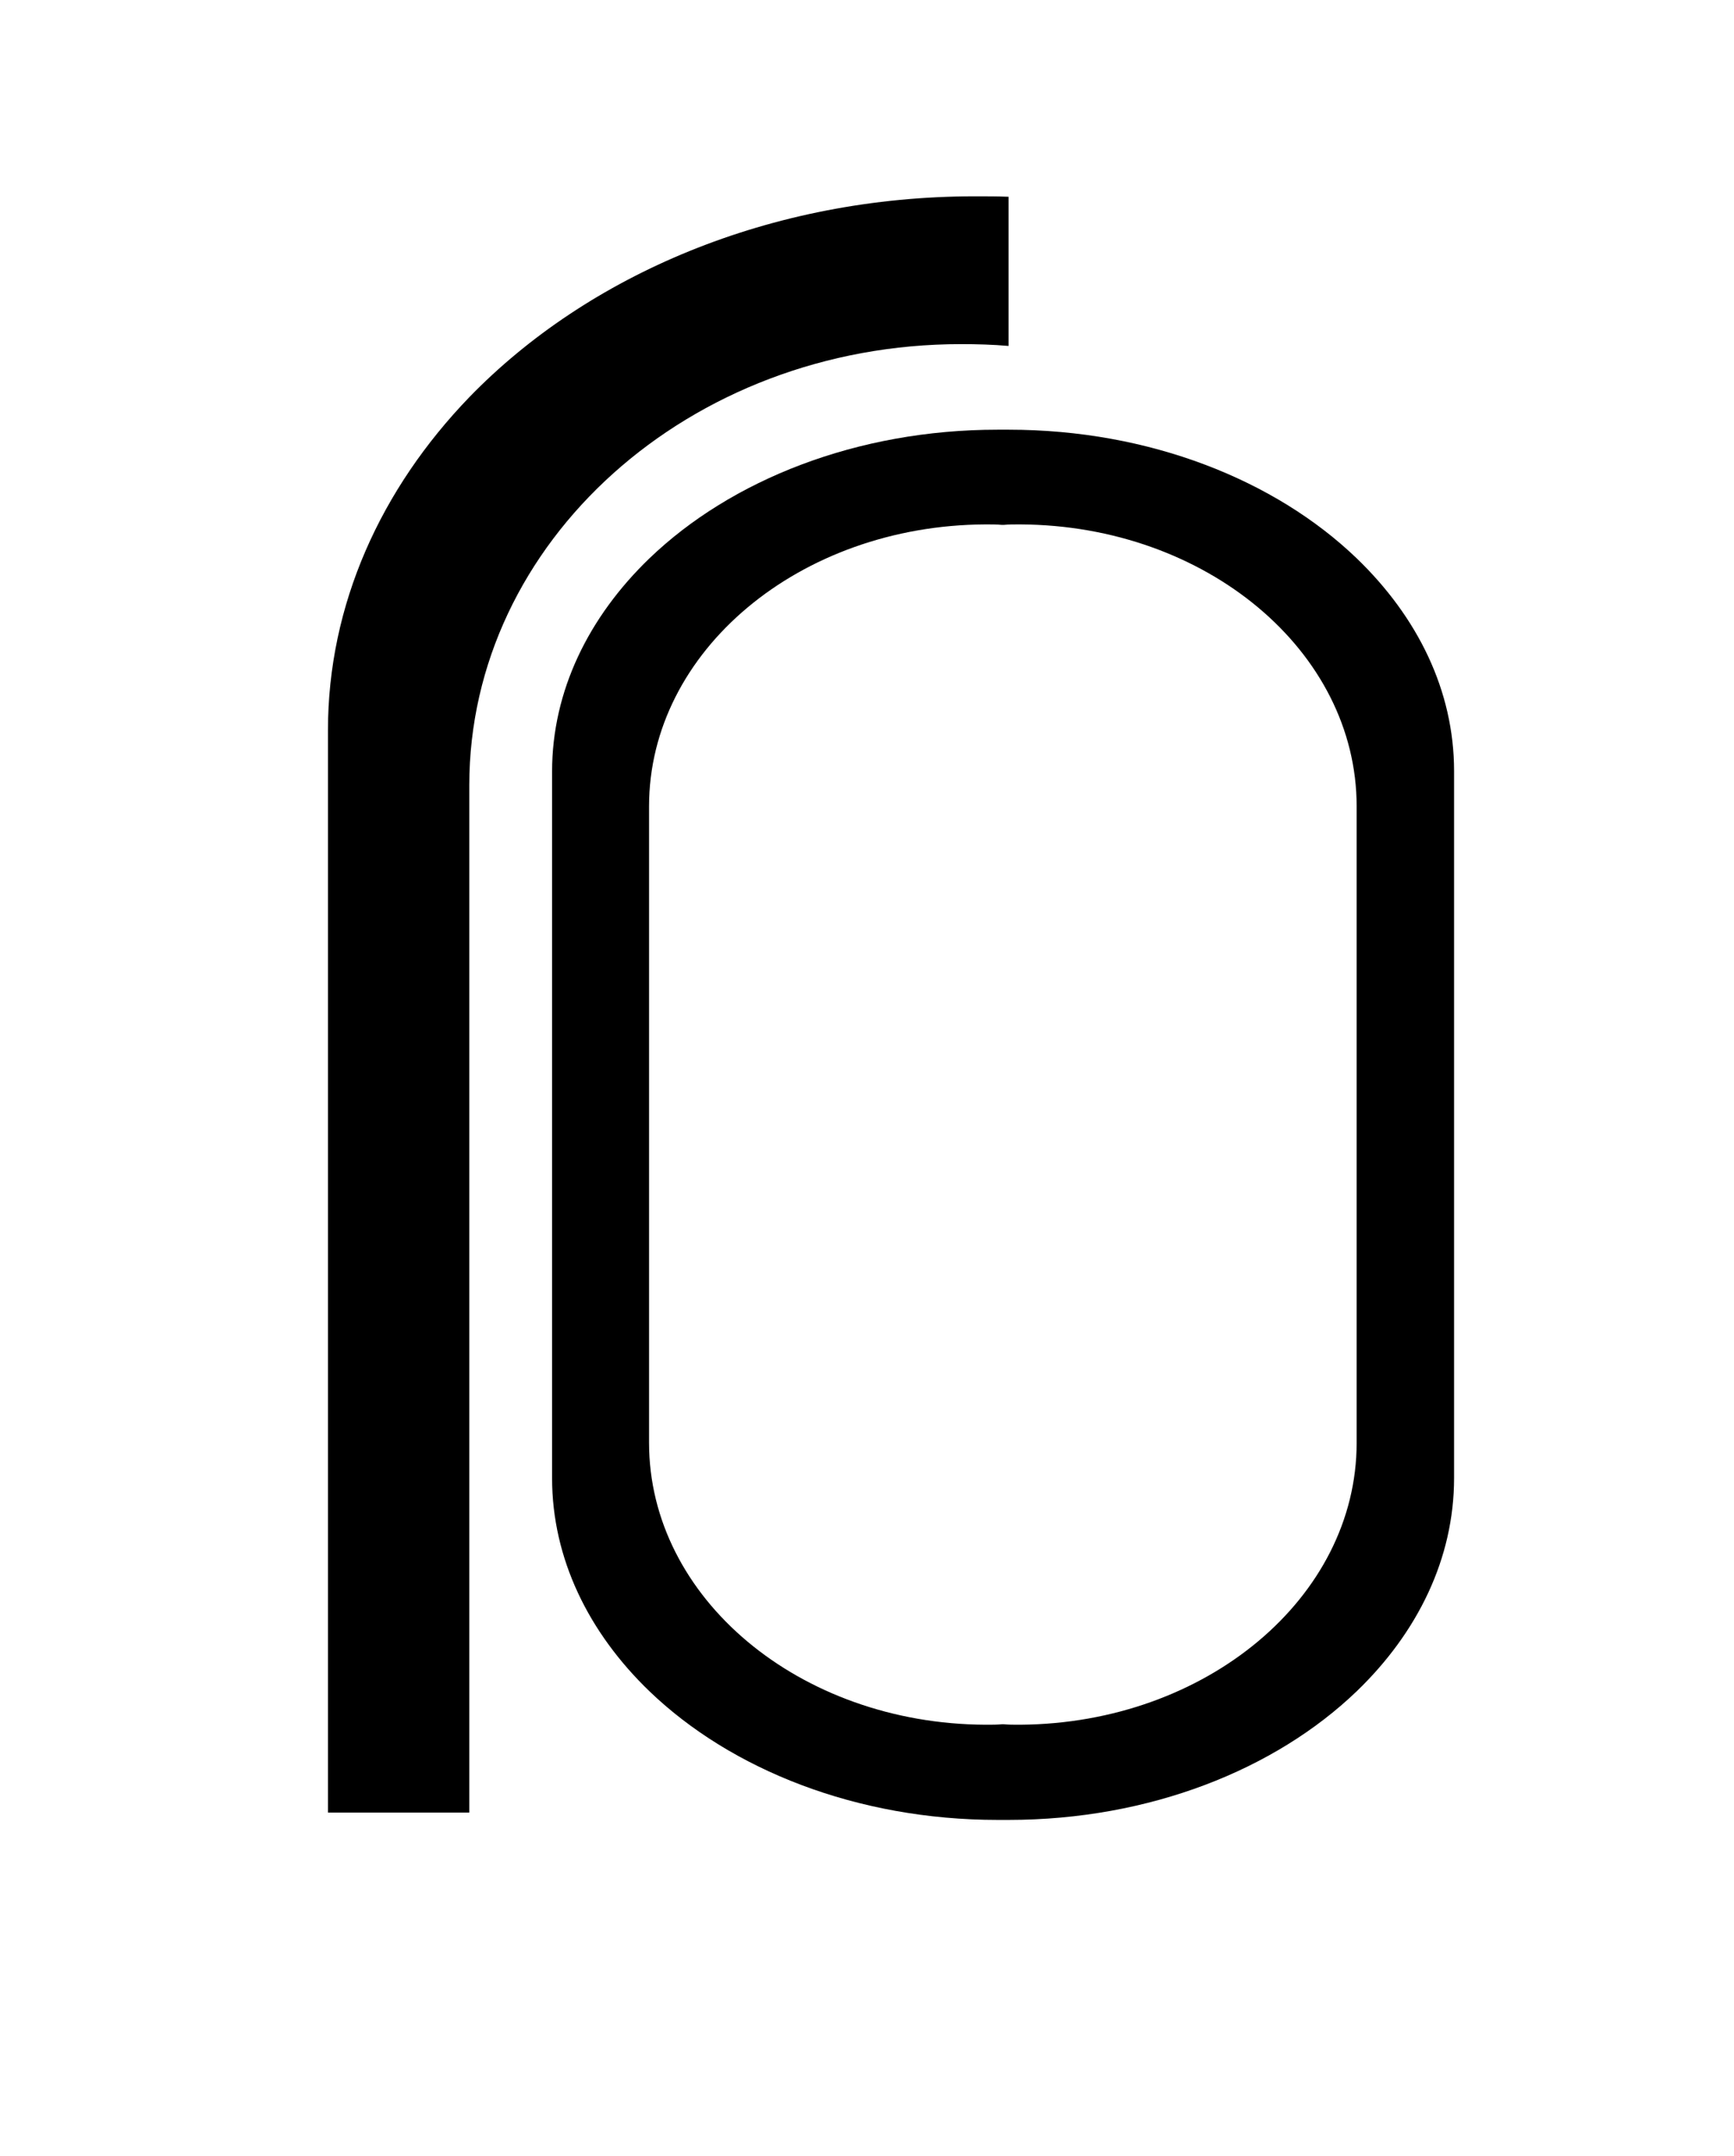 <?xml version="1.0" encoding="utf-8"?>
<!-- Generator: Adobe Illustrator 27.9.1, SVG Export Plug-In . SVG Version: 6.00 Build 0)  -->
<svg version="1.1" id="Layer_1" xmlns="http://www.w3.org/2000/svg" xmlns:xlink="http://www.w3.org/1999/xlink" x="0px" y="0px"
	 viewBox="0 0 379.1 471.2" style="enable-background:new 0 0 379.1 471.2;" xml:space="preserve">
<path d="M220.5,43v32.6c-3.4-0.3-6.9-0.4-10.4-0.4c-59.4,0-107.5,43.2-107.5,96.4v224.5H71.7V159.6c0-27.5,11.6-52.8,30.9-72.8
	c25.9-26.7,65.8-43.9,110.6-43.9C215.7,42.9,218.1,42.9,220.5,43z"/>
<path d="M296.6,122c-17.8-17.1-45.3-28.1-76.1-28.1h-2.4c-30.8,0-58.3,11-76.1,28.1c-13.3,12.8-21.3,29-21.3,46.6v154.4
	c0,17.6,8,33.8,21.3,46.6c17.8,17.1,45.3,28.1,76.1,28.1h2.4c30.8,0,58.3-11,76.1-28.1c13.3-12.8,21.3-29,21.3-46.6V168.5
	C317.9,150.9,309.9,134.8,296.6,122z M223.1,376.9h-0.5c-1,0-2.1,0-3.1-0.1c-0.2,0-0.4,0-0.5,0c-1,0.1-2,0.1-3.1,0.1h-0.5
	c-40.6-0.2-73.5-27.7-73.5-61.6V176.2c0-33.9,32.9-61.4,73.5-61.6h0.5c1,0,2,0,3.1,0.1c0.2,0,0.4,0,0.5,0c1-0.1,2-0.1,3.1-0.1h0.5
	c40.6,0.2,73.5,27.7,73.5,61.6v139.1C296.6,349.1,263.7,376.6,223.1,376.9z"/>
</svg>
